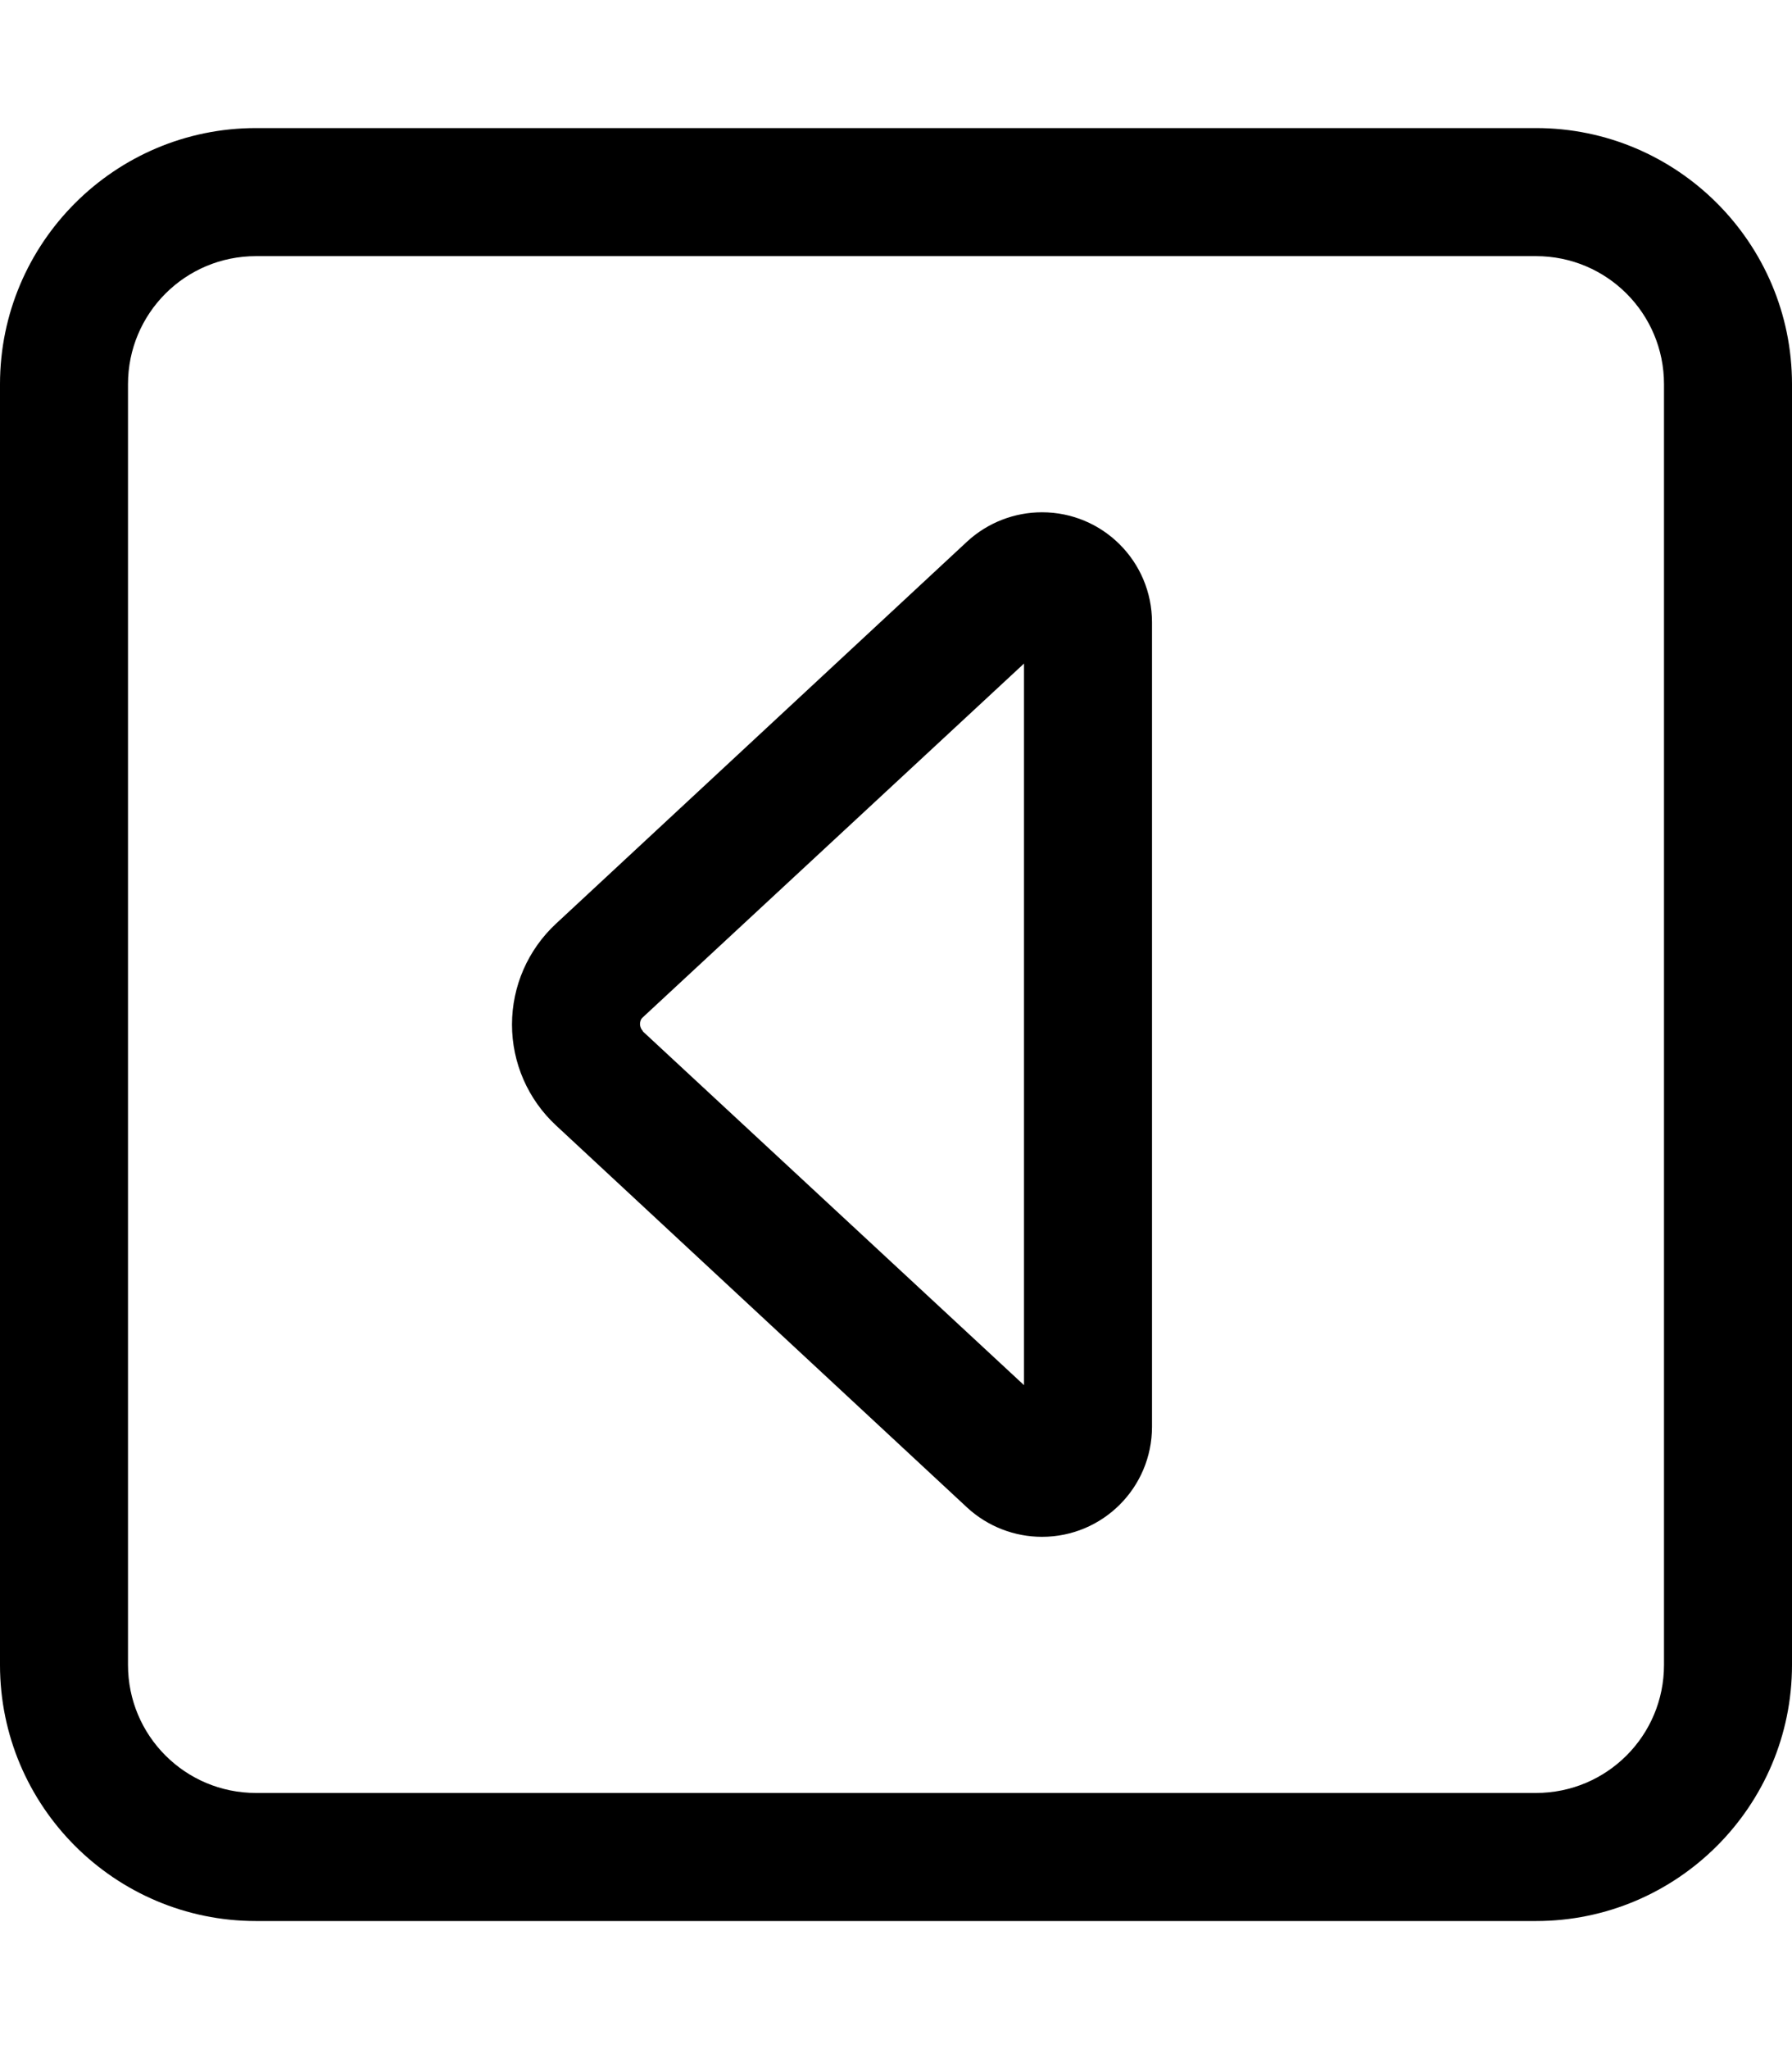 <svg xmlns="http://www.w3.org/2000/svg" viewBox="0 0 448 512"><!--! Font Awesome Pro 7.0.1 by @fontawesome - https://fontawesome.com License - https://fontawesome.com/license (Commercial License) Copyright 2025 Fonticons, Inc. --><path fill="currentColor" d="M32 416c0 17.7 14.3 32 32 32l320 0c17.7 0 32-14.3 32-32l0-320c0-17.7-14.3-32-32-32L64 64C46.3 64 32 78.3 32 96l0 320zm32 64c-35.3 0-64-28.7-64-64L0 96C0 60.7 28.7 32 64 32l320 0c35.3 0 64 28.7 64 64l0 320c0 35.3-28.7 64-64 64L64 480zm64-224c0-9.6 4-18.7 11-25.2l102.8-95.5c5.1-4.7 11.8-7.3 18.7-7.3 15.2 0 27.5 12.3 27.5 27.5l0 201c0 15.2-12.3 27.5-27.5 27.5-6.9 0-13.6-2.6-18.7-7.3L139 281.2c-7-6.5-11-15.6-11-25.2zm32.7 1.7l95.3 88.4 0-180.3-95.3 88.4c-.5 .4-.7 1.1-.7 1.7s.3 1.3 .7 1.7z"/></svg>